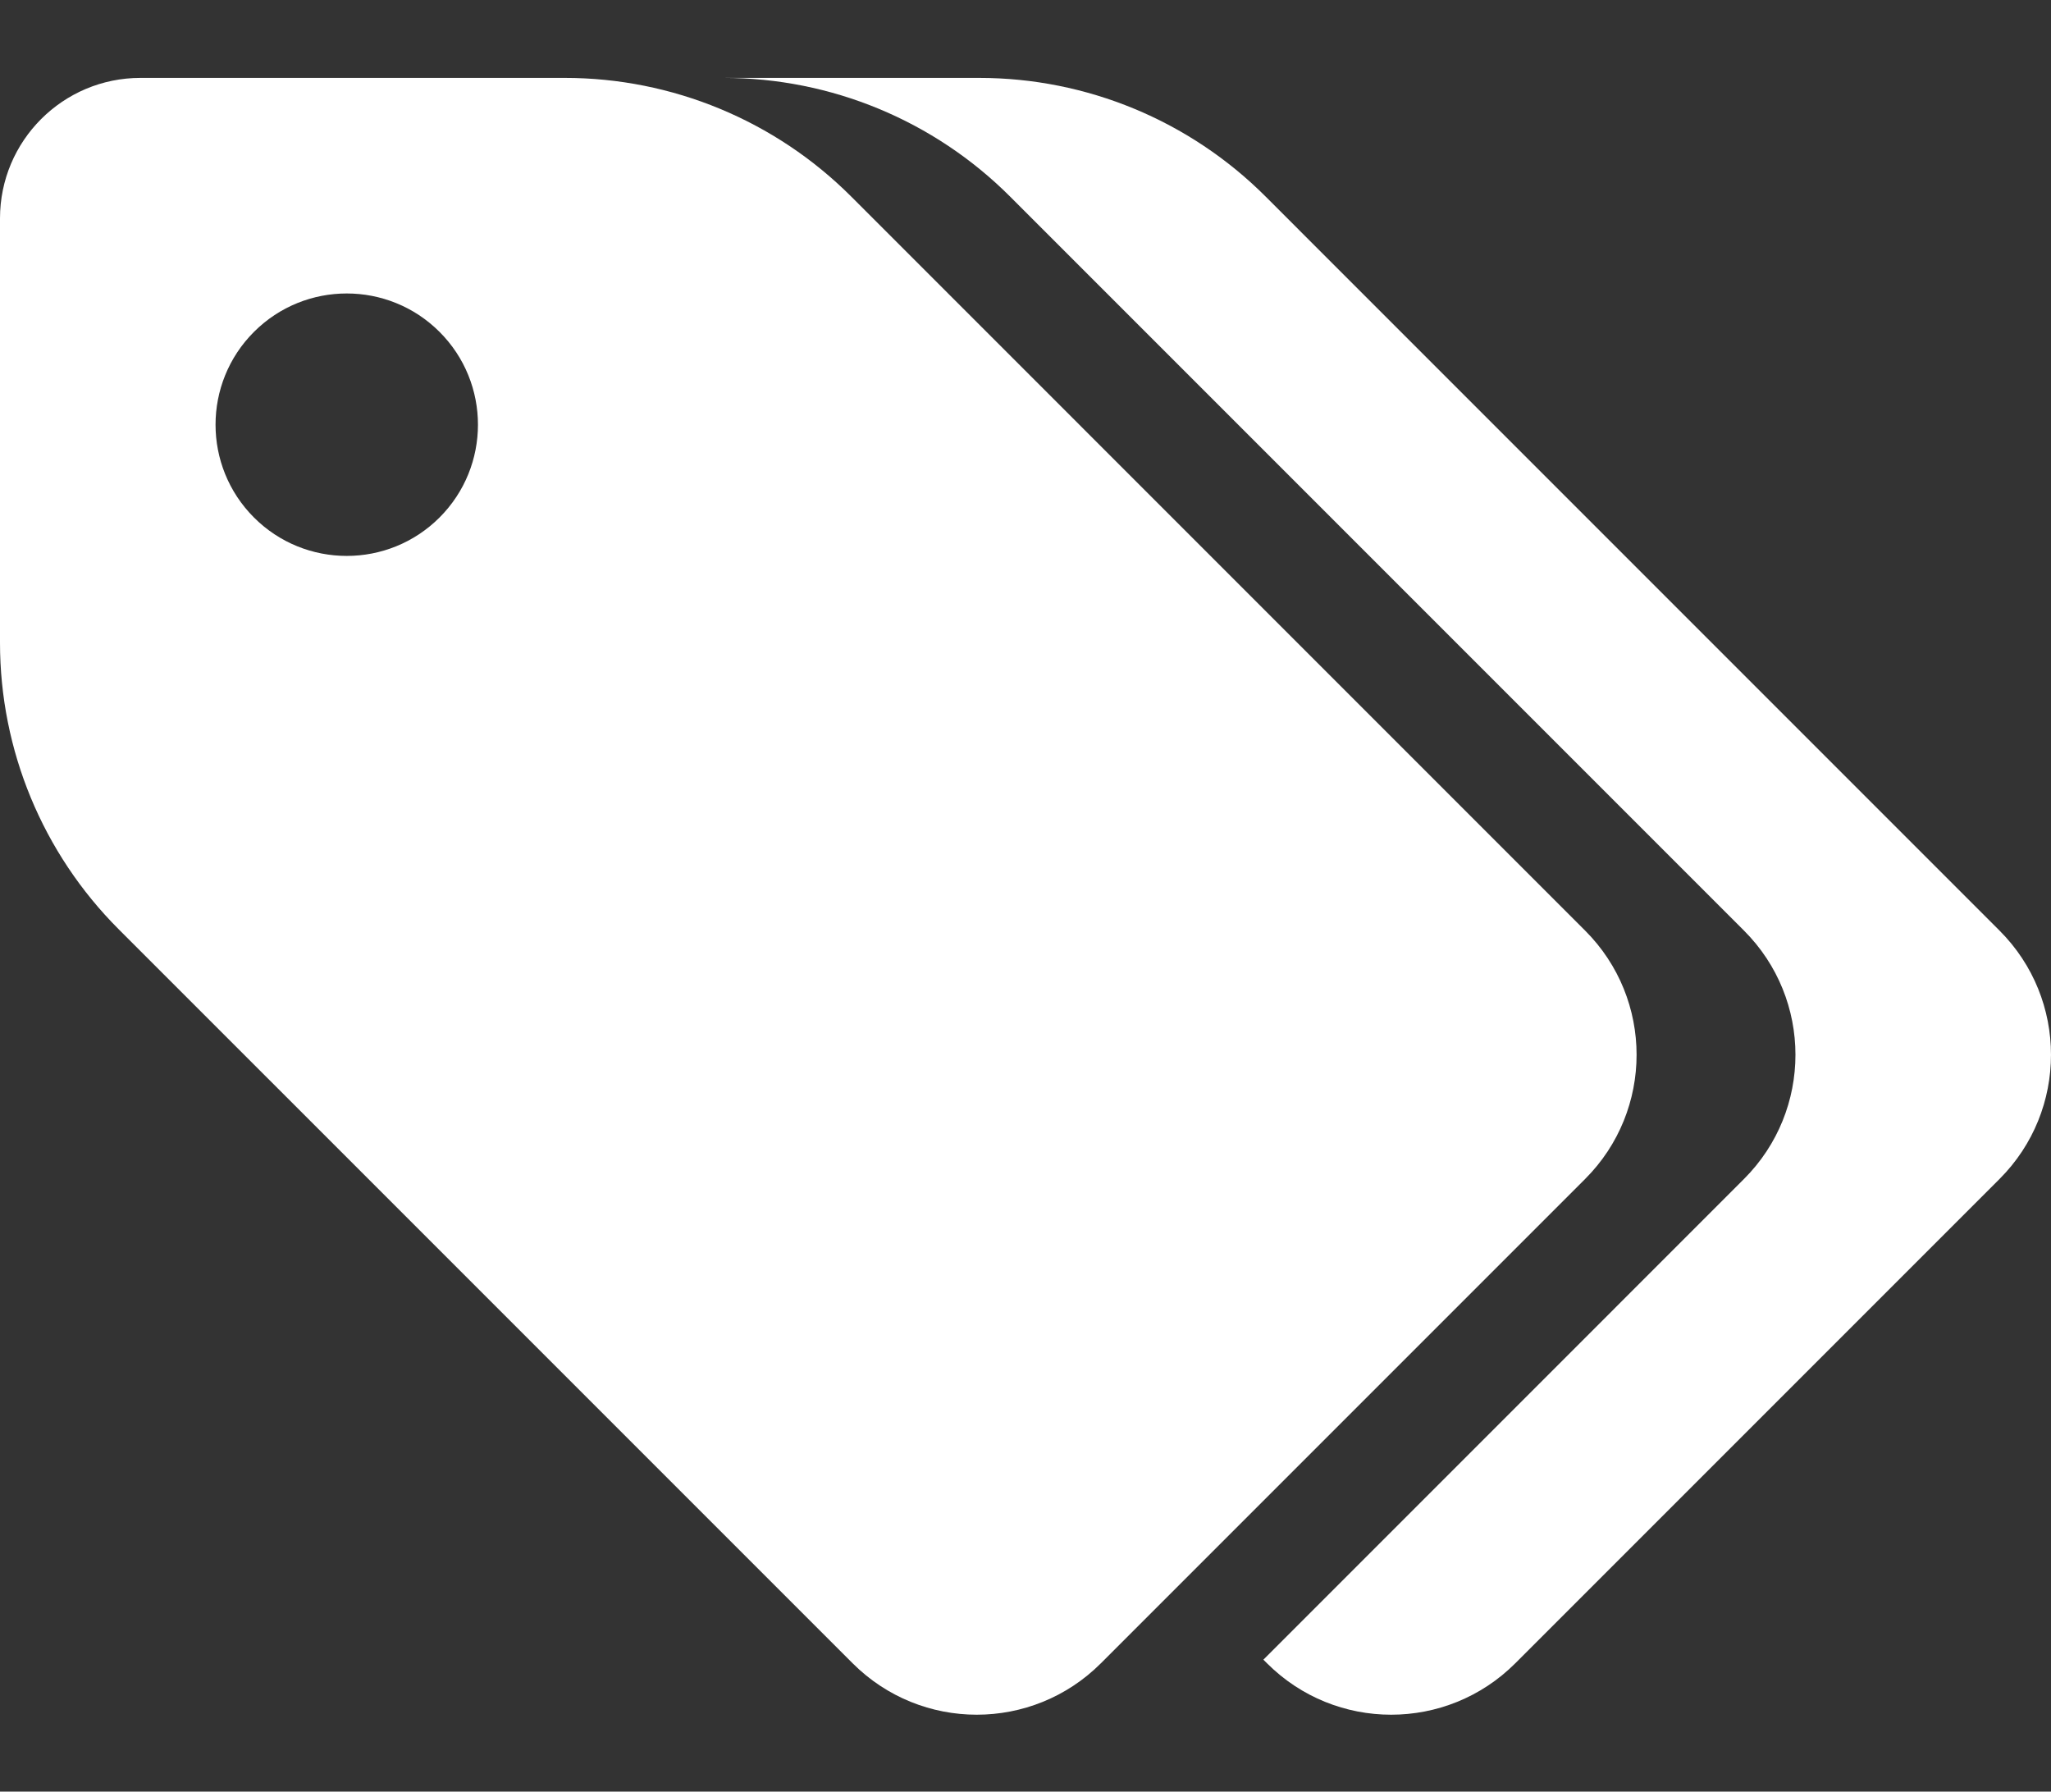 <?xml version="1.0" encoding="UTF-8" standalone="no"?><!DOCTYPE svg PUBLIC "-//W3C//DTD SVG 1.1//EN" "http://www.w3.org/Graphics/SVG/1.1/DTD/svg11.dtd"><svg width="100%" height="100%" viewBox="0 0 79 69" version="1.1" xmlns="http://www.w3.org/2000/svg" xmlns:xlink="http://www.w3.org/1999/xlink" xml:space="preserve" style="fill-rule:evenodd;clip-rule:evenodd;stroke-linejoin:round;stroke-miterlimit:1.414;"><rect x="0" y="0" width="79" height="69" fill="#333333" stroke="none"/><g><path d="M61.057,35.841c2.641,2.641 2.641,6.922 0,9.563c-5.197,5.198 -13.455,13.456 -18.653,18.653c-2.641,2.641 -6.922,2.641 -9.563,0c-7.295,-7.294 -21.107,-21.106 -28.272,-28.271c-2.925,-2.926 -4.569,-6.893 -4.569,-11.031c0,-4.943 0,-11.682 0,-16.344c0,-2.988 2.423,-5.411 5.411,-5.411c4.662,0 11.401,0 16.344,0c4.138,0 8.105,1.644 11.031,4.569c7.165,7.165 20.977,20.977 28.271,28.272Zm-51.275,-23.059c1.972,-1.973 5.175,-1.973 7.148,0c1.973,1.972 1.973,5.175 0,7.148c-1.973,1.973 -5.176,1.973 -7.148,0c-1.973,-1.973 -1.973,-5.176 0,-7.148Z" style="fill:#fff;"/><path d="M27.874,3l9.843,0c4.137,0 8.105,1.644 11.031,4.569c7.165,7.165 20.977,20.977 28.271,28.272c2.641,2.641 2.641,6.922 0,9.563c-5.198,5.198 -13.455,13.456 -18.653,18.653c-2.641,2.641 -6.923,2.641 -9.564,0l-0.139,-0.139l18.513,-18.514c2.641,-2.641 2.641,-6.922 0,-9.563c-7.294,-7.295 -21.106,-21.107 -28.271,-28.272c-2.926,-2.925 -6.894,-4.569 -11.031,-4.569Z" style="fill:#fff;"/></g></svg>